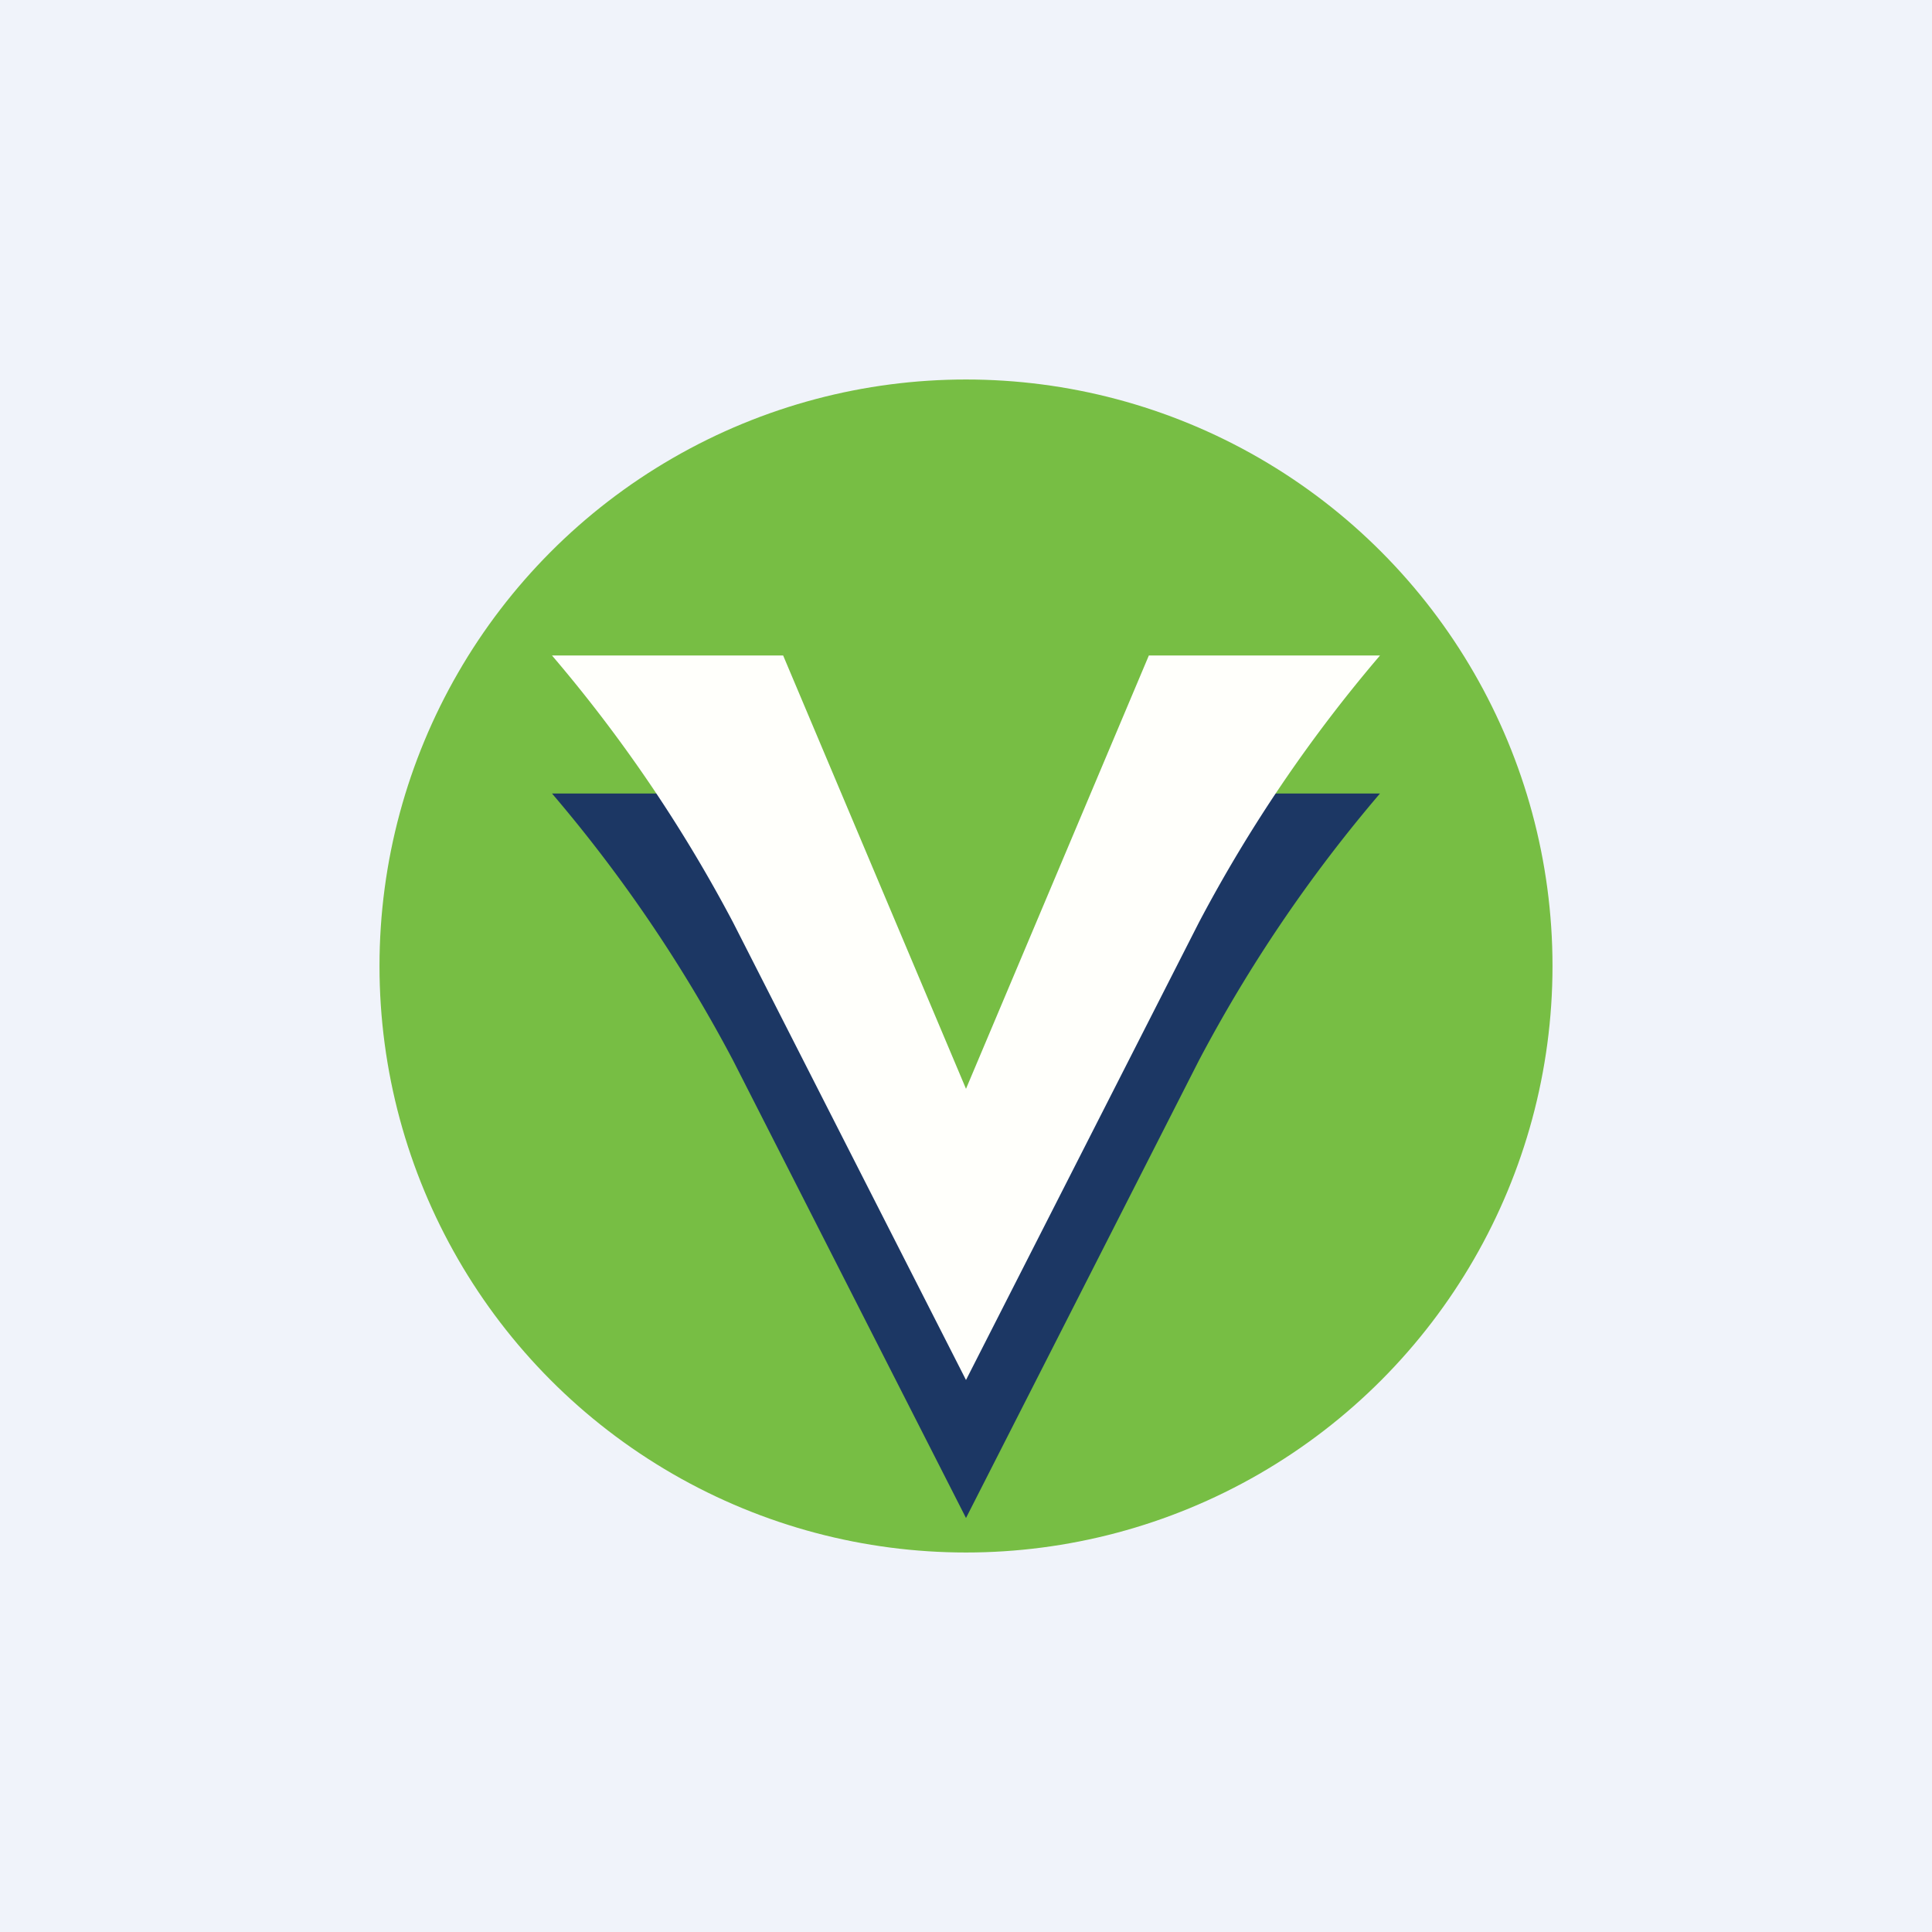 <?xml version='1.0' encoding='utf-8'?>
<!-- by TradeStack -->
<svg width="56" height="56" viewBox="0 0 56 56" xmlns="http://www.w3.org/2000/svg"><path fill="#F0F3FA" d="M0 0h56v56H0z" /><circle cx="28" cy="28" r="17" fill="#77BE44" /><path d="M22.7 23 28 35.56 33.3 23H40a42.31 42.31 0 0 0-5.25 7.74L28 44l-6.75-13.26A42.31 42.31 0 0 0 16 23h6.7Z" fill="#1C3764" /><path d="M22.7 19 28 31.56 33.3 19H40a42.31 42.31 0 0 0-5.25 7.74L28 40l-6.75-13.26A42.31 42.31 0 0 0 16 19h6.7Z" fill="#FFFFFB" /></svg>